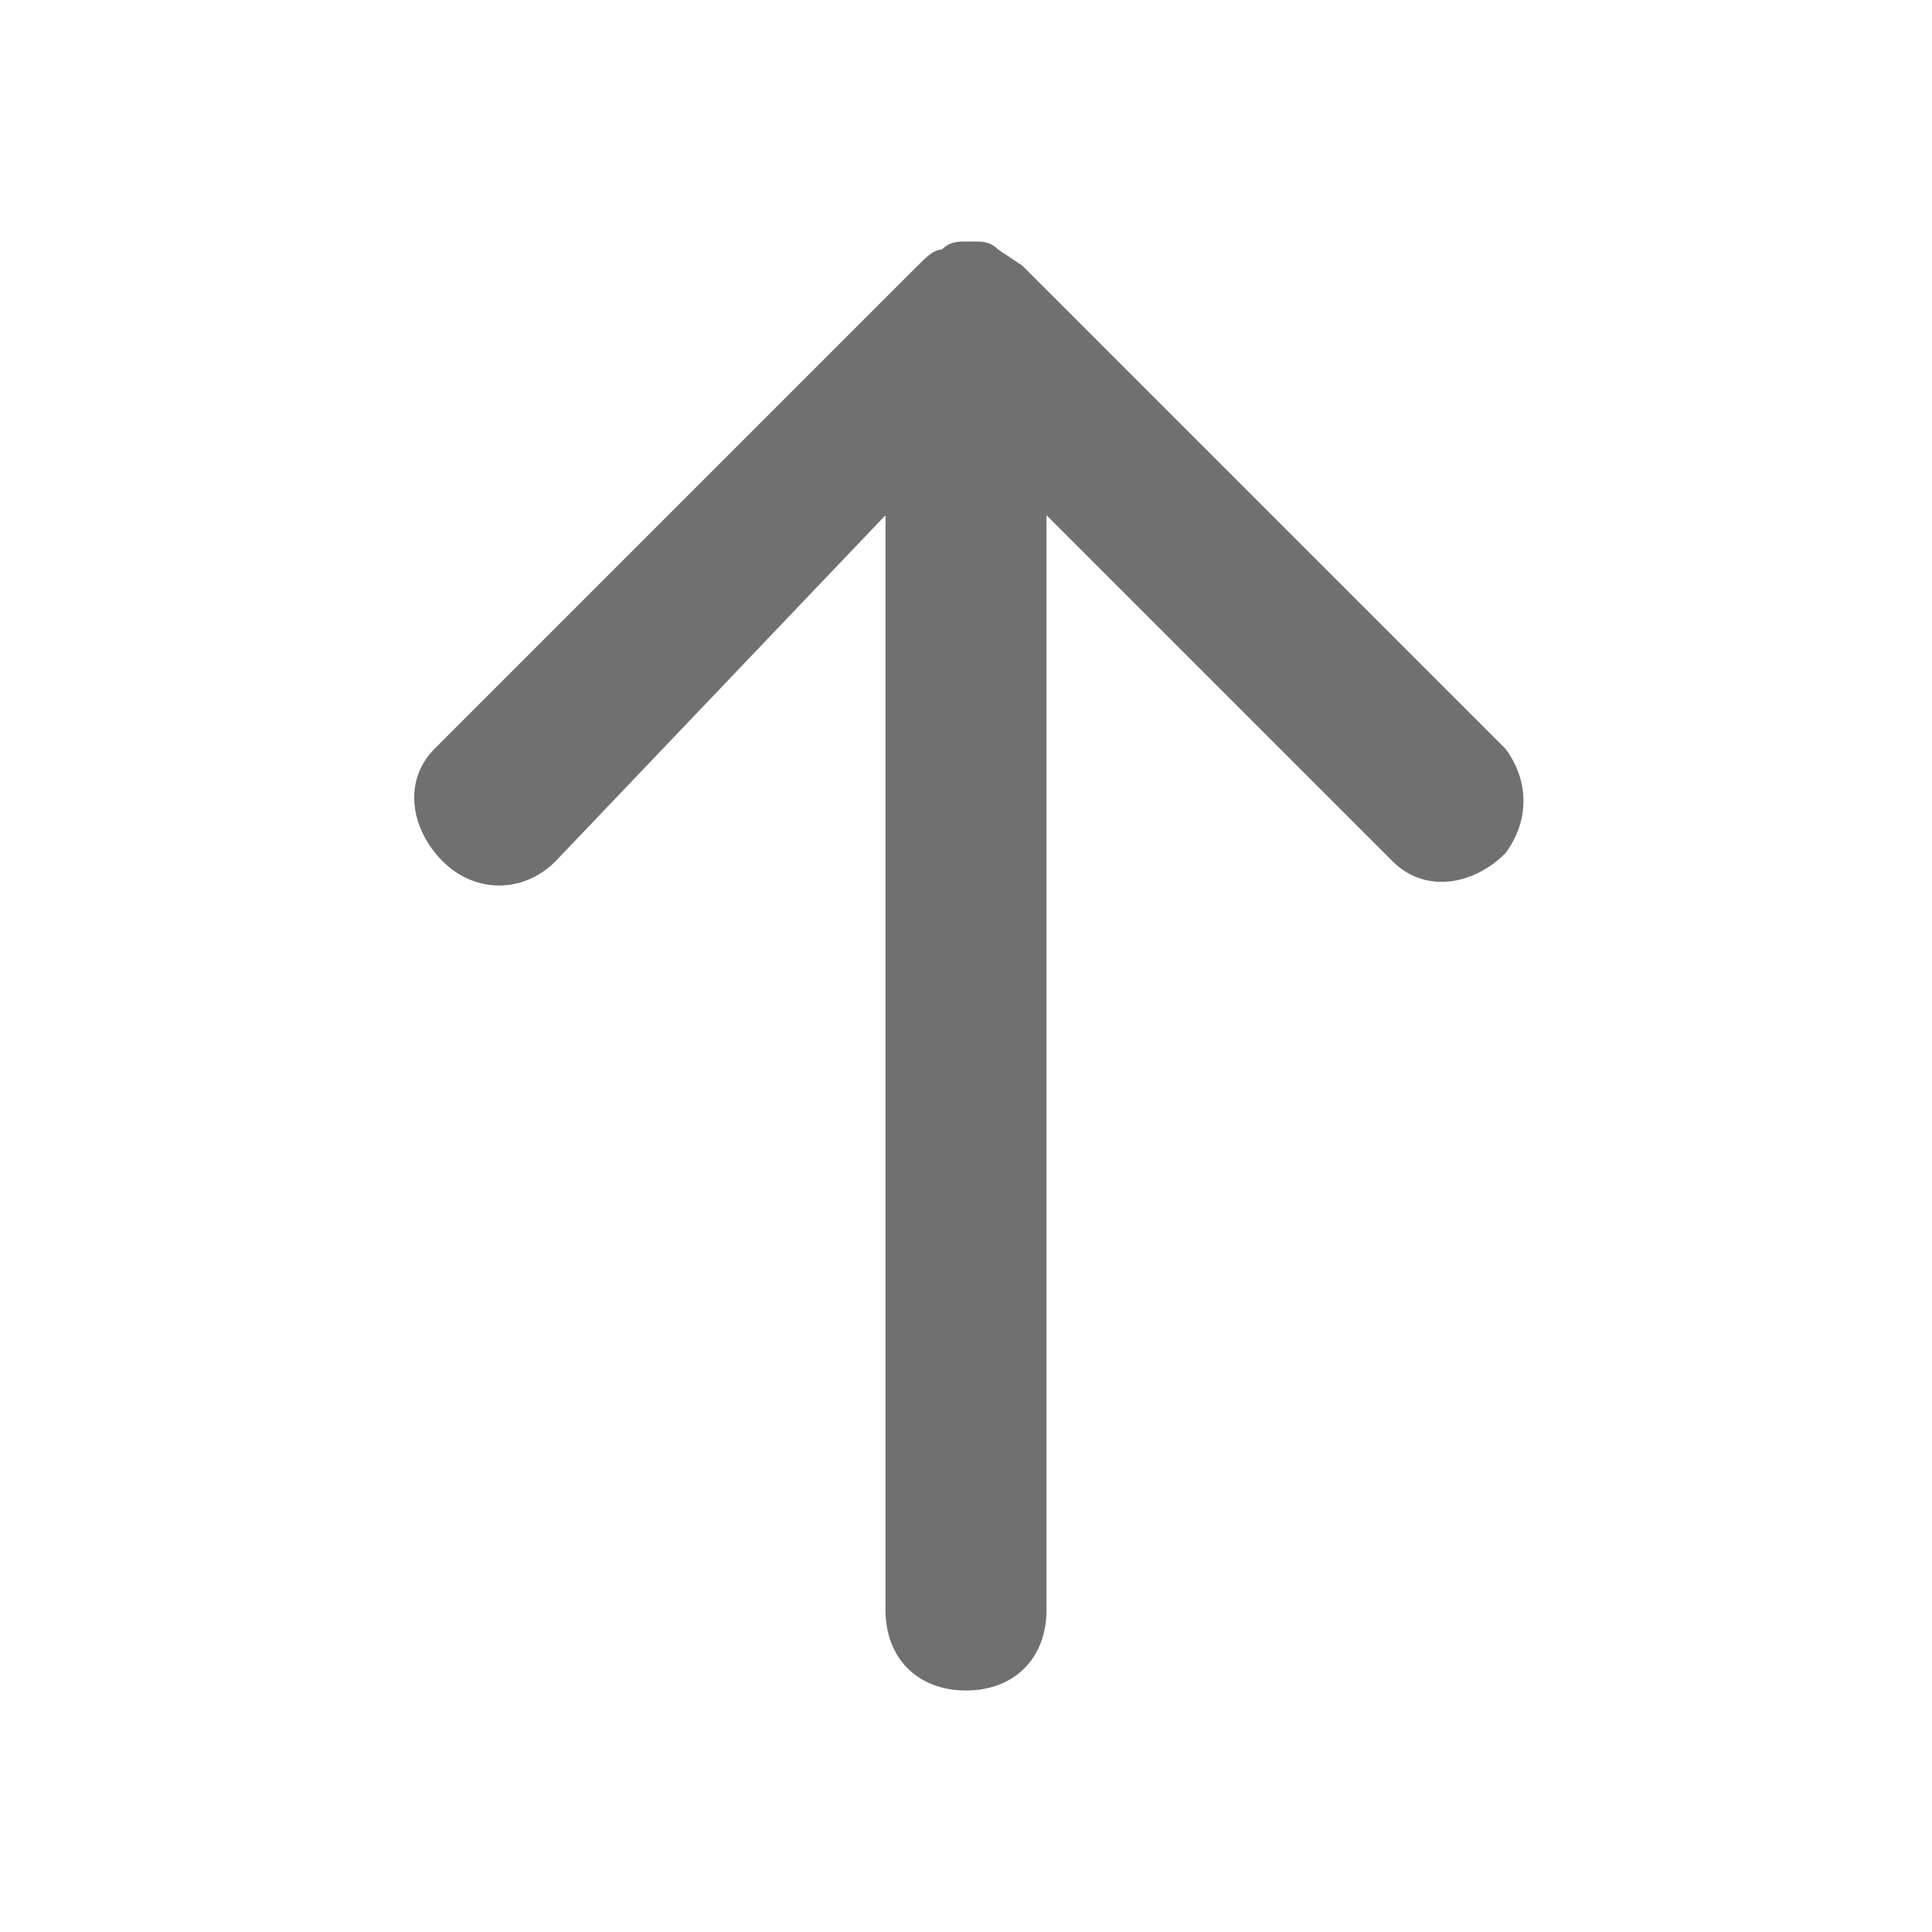 <?xml version="1.0" standalone="no"?><!DOCTYPE svg PUBLIC "-//W3C//DTD SVG 1.1//EN" "http://www.w3.org/Graphics/SVG/1.1/DTD/svg11.dtd"><svg t="1757590246955" class="icon" viewBox="0 0 1024 1024" version="1.1" xmlns="http://www.w3.org/2000/svg" p-id="8722" xmlns:xlink="http://www.w3.org/1999/xlink" width="200" height="200"><path d="M797.867 396.8l-256-256-12.8-8.533c-4.267-4.267-8.533-4.267-12.8-4.267H512c-4.267 0-8.533 0-12.8 4.267-4.267 0-8.533 4.267-12.8 8.533l-256 256c-17.067 17.067-12.8 42.667 4.267 59.733 17.067 17.067 42.667 17.067 59.733 0L469.333 273.067V853.333c0 25.6 17.067 42.667 42.667 42.667s42.667-17.067 42.667-42.667V273.067l183.467 183.467c17.067 17.067 42.667 12.8 59.733-4.267 12.8-17.067 12.8-38.4 0-55.467z" p-id="8723" fill="#707070"></path></svg>